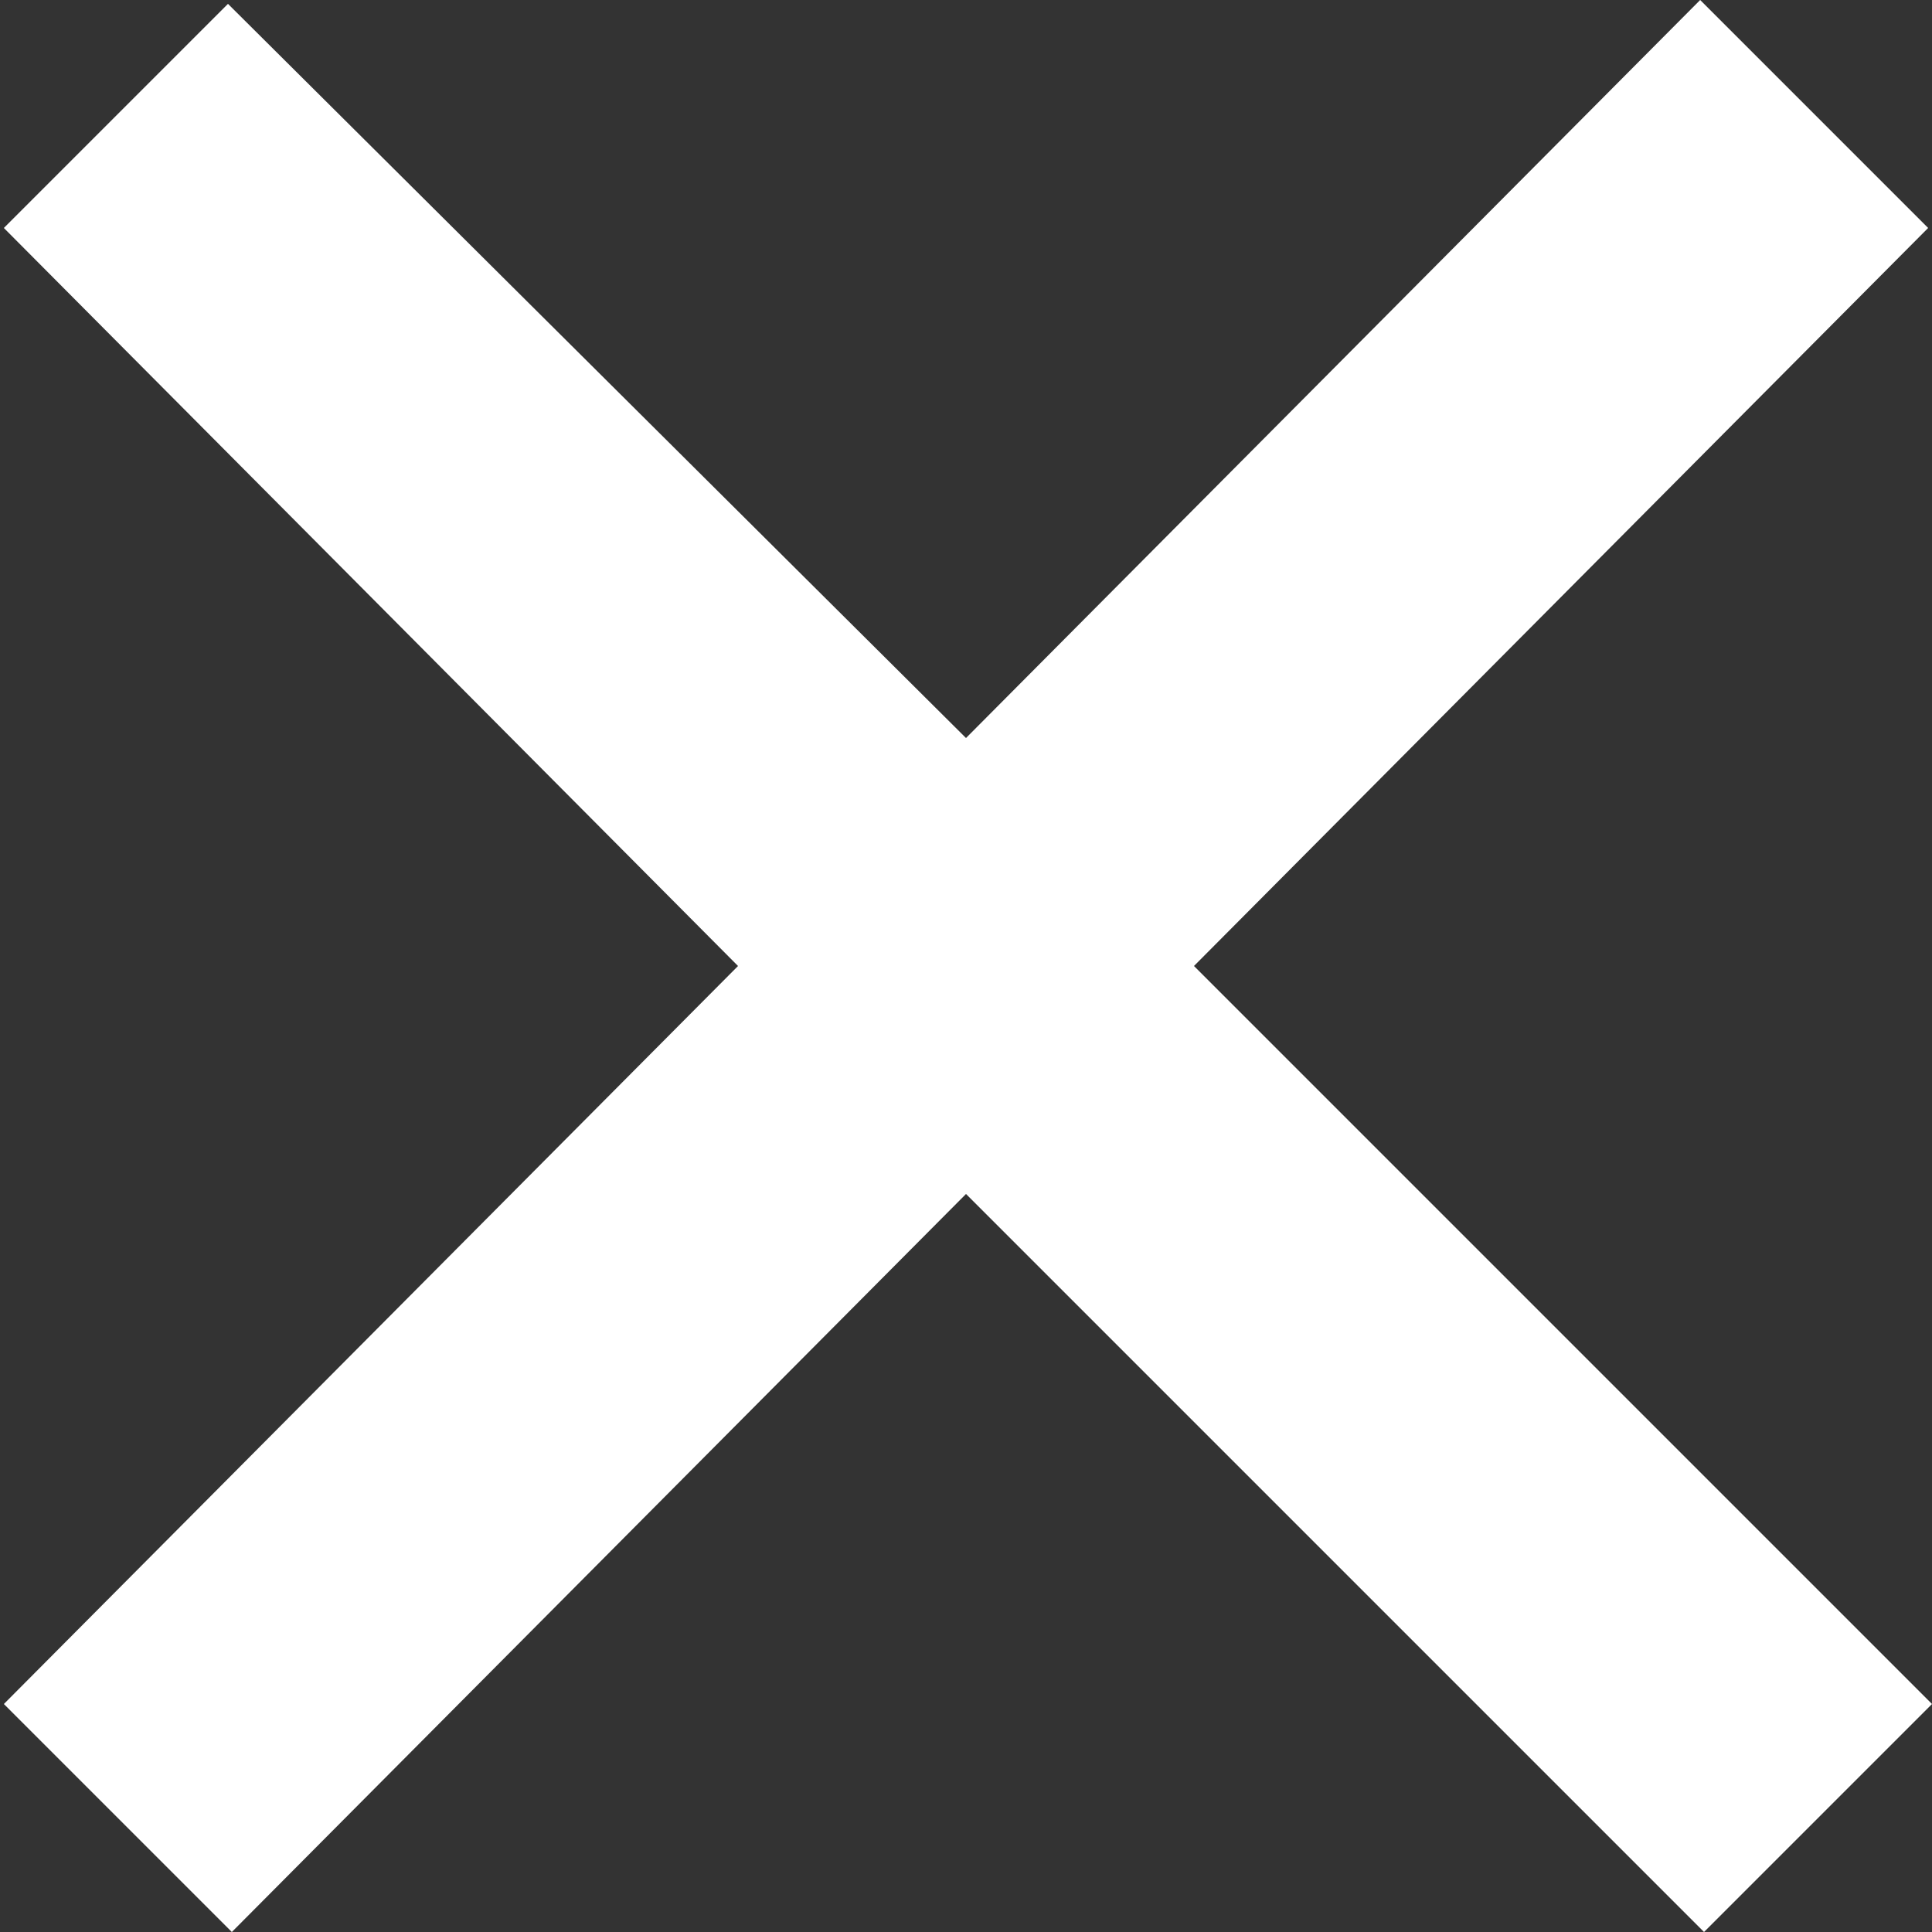 <?xml version="1.0" encoding="utf-8"?>
<!-- Generator: Adobe Illustrator 24.0.2, SVG Export Plug-In . SVG Version: 6.00 Build 0)  -->
<svg version="1.1" id="Capa_1" xmlns="http://www.w3.org/2000/svg" xmlns:xlink="http://www.w3.org/1999/xlink" x="0px" y="0px"
	 width="50px" height="50px" viewBox="0 0 50 50" style="enable-background:new 0 0 50 50;" xml:space="preserve">
<rect x="0" y="0" width="50" height="50" fill="#333333" stroke="none"/>
<style type="text/css">
	.st0{fill:#FFFFFF;}
</style>
<path class="st0" d="M49.9,5.9l-5.9-5.9L25,19.1L5.9,0.1L0.1,5.9L19.1,25L0.1,44.1l5.9,5.9L25,30.9l19.1,19.1l5.9-5.9L30.9,25
	L49.9,5.9z"/>
</svg>
